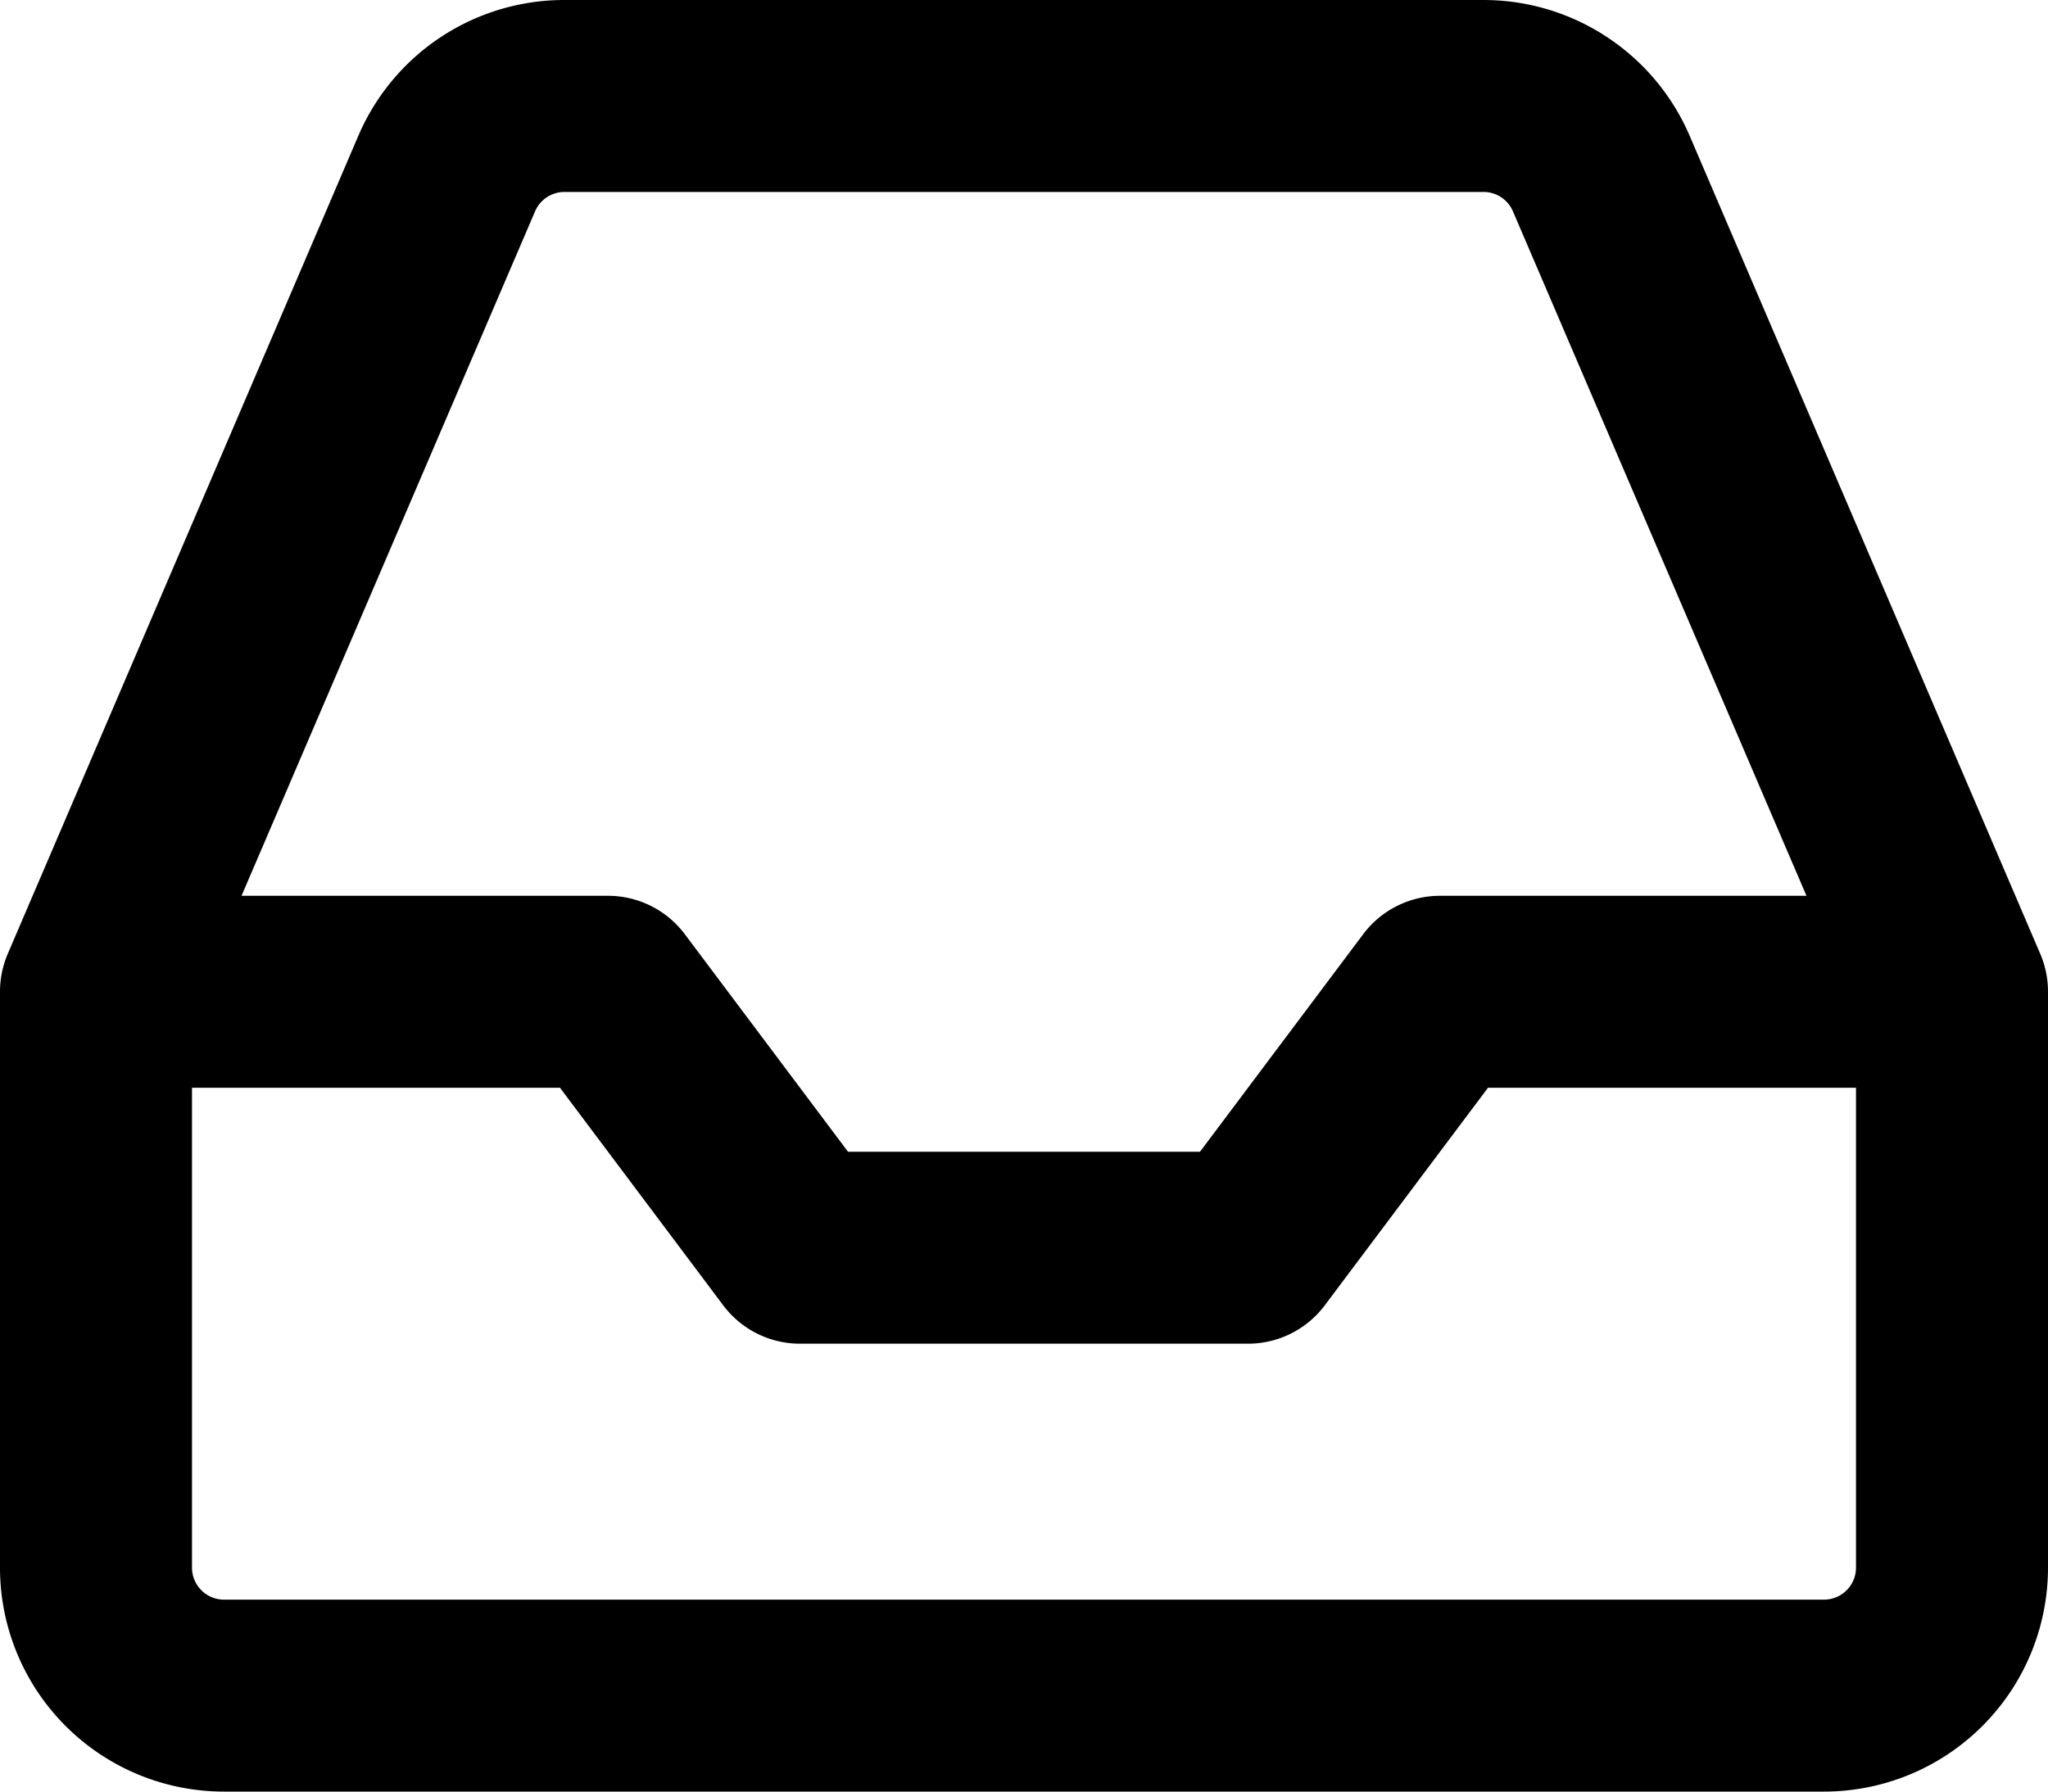 <svg width="16" height="14" fill="none" xmlns="http://www.w3.org/2000/svg">
  <path fill-rule="evenodd" clip-rule="evenodd" d="M2.8 1.06A1.75 1.75 0 014.41 0h7.18c.7 0 1.333.417 1.61 1.06l2.74 6.395c.04.093.06.194.06.295v4.5A1.75 1.75 0 0114.25 14H1.75A1.75 1.75 0 010 12.25v-4.5a.75.75 0 01.06-.295L2.8 1.06zm1.61.44a.25.25 0 00-.23.152L1.887 7H4.75a.75.75 0 01.6.3L6.625 9h2.75l1.275-1.7a.75.75 0 01.6-.3h2.863L11.82 1.652a.25.25 0 00-.23-.152H4.41zm10.09 7h-2.875l-1.275 1.7a.75.75 0 01-.6.3h-3.5a.75.75 0 01-.6-.3L4.375 8.5H1.5v3.75c0 .138.112.25.25.25h12.5a.25.25 0 00.25-.25V8.5z" fill="#000"/>
</svg>

